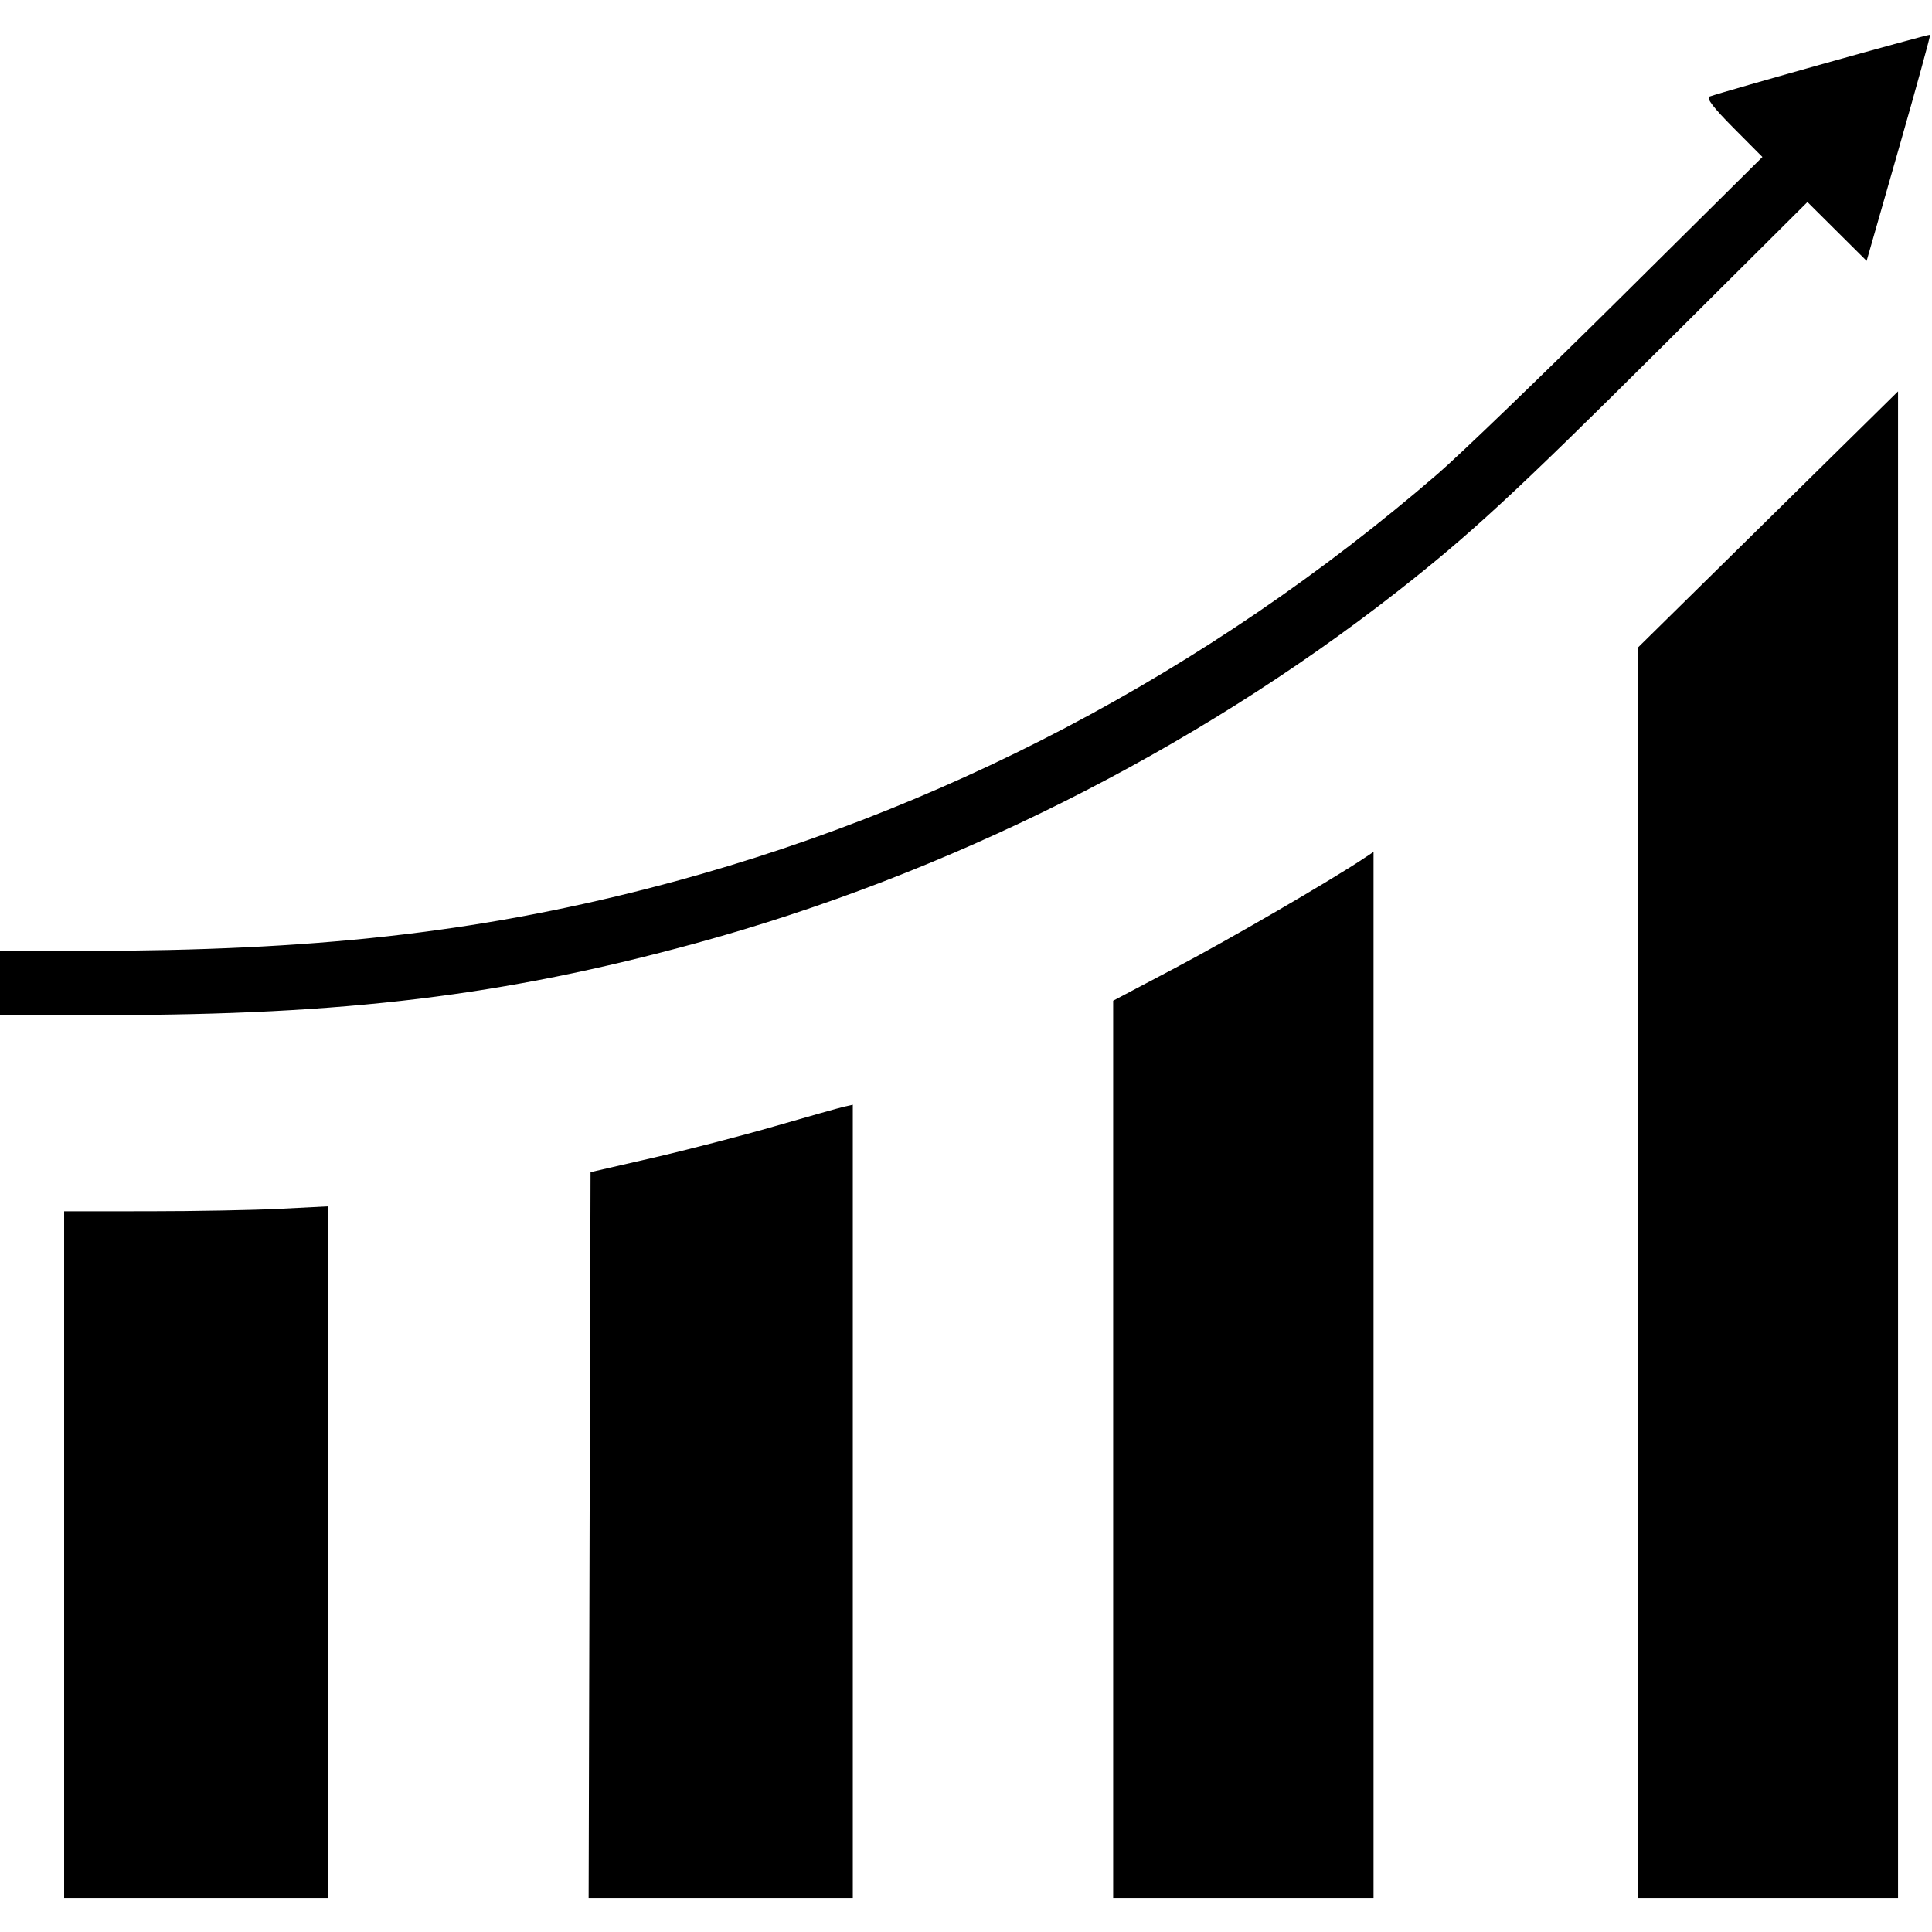 <?xml version="1.0" encoding="UTF-8" standalone="no"?>
<!-- Created with Inkscape (http://www.inkscape.org/) -->

<svg
   version="1.1"
   id="svg364"
   width="630.154"
   height="630.154"
   viewBox="0 0 630.154 630.154"
   sodipodi:docname="curva.svg"
   inkscape:version="1.2.2 (732a01da63, 2022-12-09, custom)"
   xmlns:inkscape="http://www.inkscape.org/namespaces/inkscape"
   xmlns:sodipodi="http://sodipodi.sourceforge.net/DTD/sodipodi-0.dtd"
   xmlns="http://www.w3.org/2000/svg"
   xmlns:svg="http://www.w3.org/2000/svg">
  <defs
     id="defs368" />
  <sodipodi:namedview
     id="namedview366"
     pagecolor="#ffffff"
     bordercolor="#000000"
     borderopacity="0.25"
     inkscape:showpageshadow="2"
     inkscape:pageopacity="0.0"
     inkscape:pagecheckerboard="0"
     inkscape:deskcolor="#d1d1d1"
     showgrid="false"
     inkscape:zoom="1.0632324"
     inkscape:cx="262.40736"
     inkscape:cy="315.5472"
     inkscape:window-width="1600"
     inkscape:window-height="836"
     inkscape:window-x="0"
     inkscape:window-y="27"
     inkscape:window-maximized="1"
     inkscape:current-layer="g370" />
  <g
     inkscape:groupmode="layer"
     inkscape:label="Image"
     id="g370">
    <path
       style="fill:#000000;stroke-width:1.231"
       d="m 20.923,507.077 v -112 l 27.385,-0.005 c 15.062,-0.002 34.446,-0.365 43.077,-0.805 l 15.692,-0.8 v 112.805 112.805 H 64 20.923 Z m 171.378,-6.379 0.314,-118.379 20.308,-4.671 c 11.169,-2.569 29.169,-7.237 40,-10.373 10.831,-3.136 20.938,-5.983 22.462,-6.325 l 2.769,-0.622 V 489.703 619.077 H 235.071 191.988 Z M 363.077,472.735 V 326.393 l 20.42,-10.779 c 17.539,-9.258 50.138,-28.189 61.119,-35.493 l 3.385,-2.251 v 170.603 170.603 h -42.462 -42.462 z m 171.185,-57.658 0.108,-204 42.354,-41.713 42.354,-41.713 V 373.364 619.077 H 576.615 534.154 L 534.262,415.077 Z M 0,320.615 v -10.462 l 28,-0.007 c 74.165,-0.018 126.795,-5.863 183.442,-20.373 94.47,-24.198 182.267,-70.299 257.481,-135.199 7.108,-6.133 33.848,-31.9 59.422,-57.259 l 46.499,-46.108 -9.498,-9.554 c -6.536,-6.575 -8.947,-9.747 -7.73,-10.173 5.428,-1.899 71.655,-20.457 71.917,-20.152 0.173,0.2 -4.414,16.879 -10.192,37.063 l -10.506,36.698 -9.653,-9.596 -9.653,-9.596 -48.304,48.077 c -46.932,46.712 -61.862,60.505 -85.542,79.029 -66.453,51.983 -146.689,92.213 -228.608,114.623 -62.63,17.133 -114.563,23.452 -192.752,23.452 H 0 Z"
       id="path374" />
  </g>
</svg>
